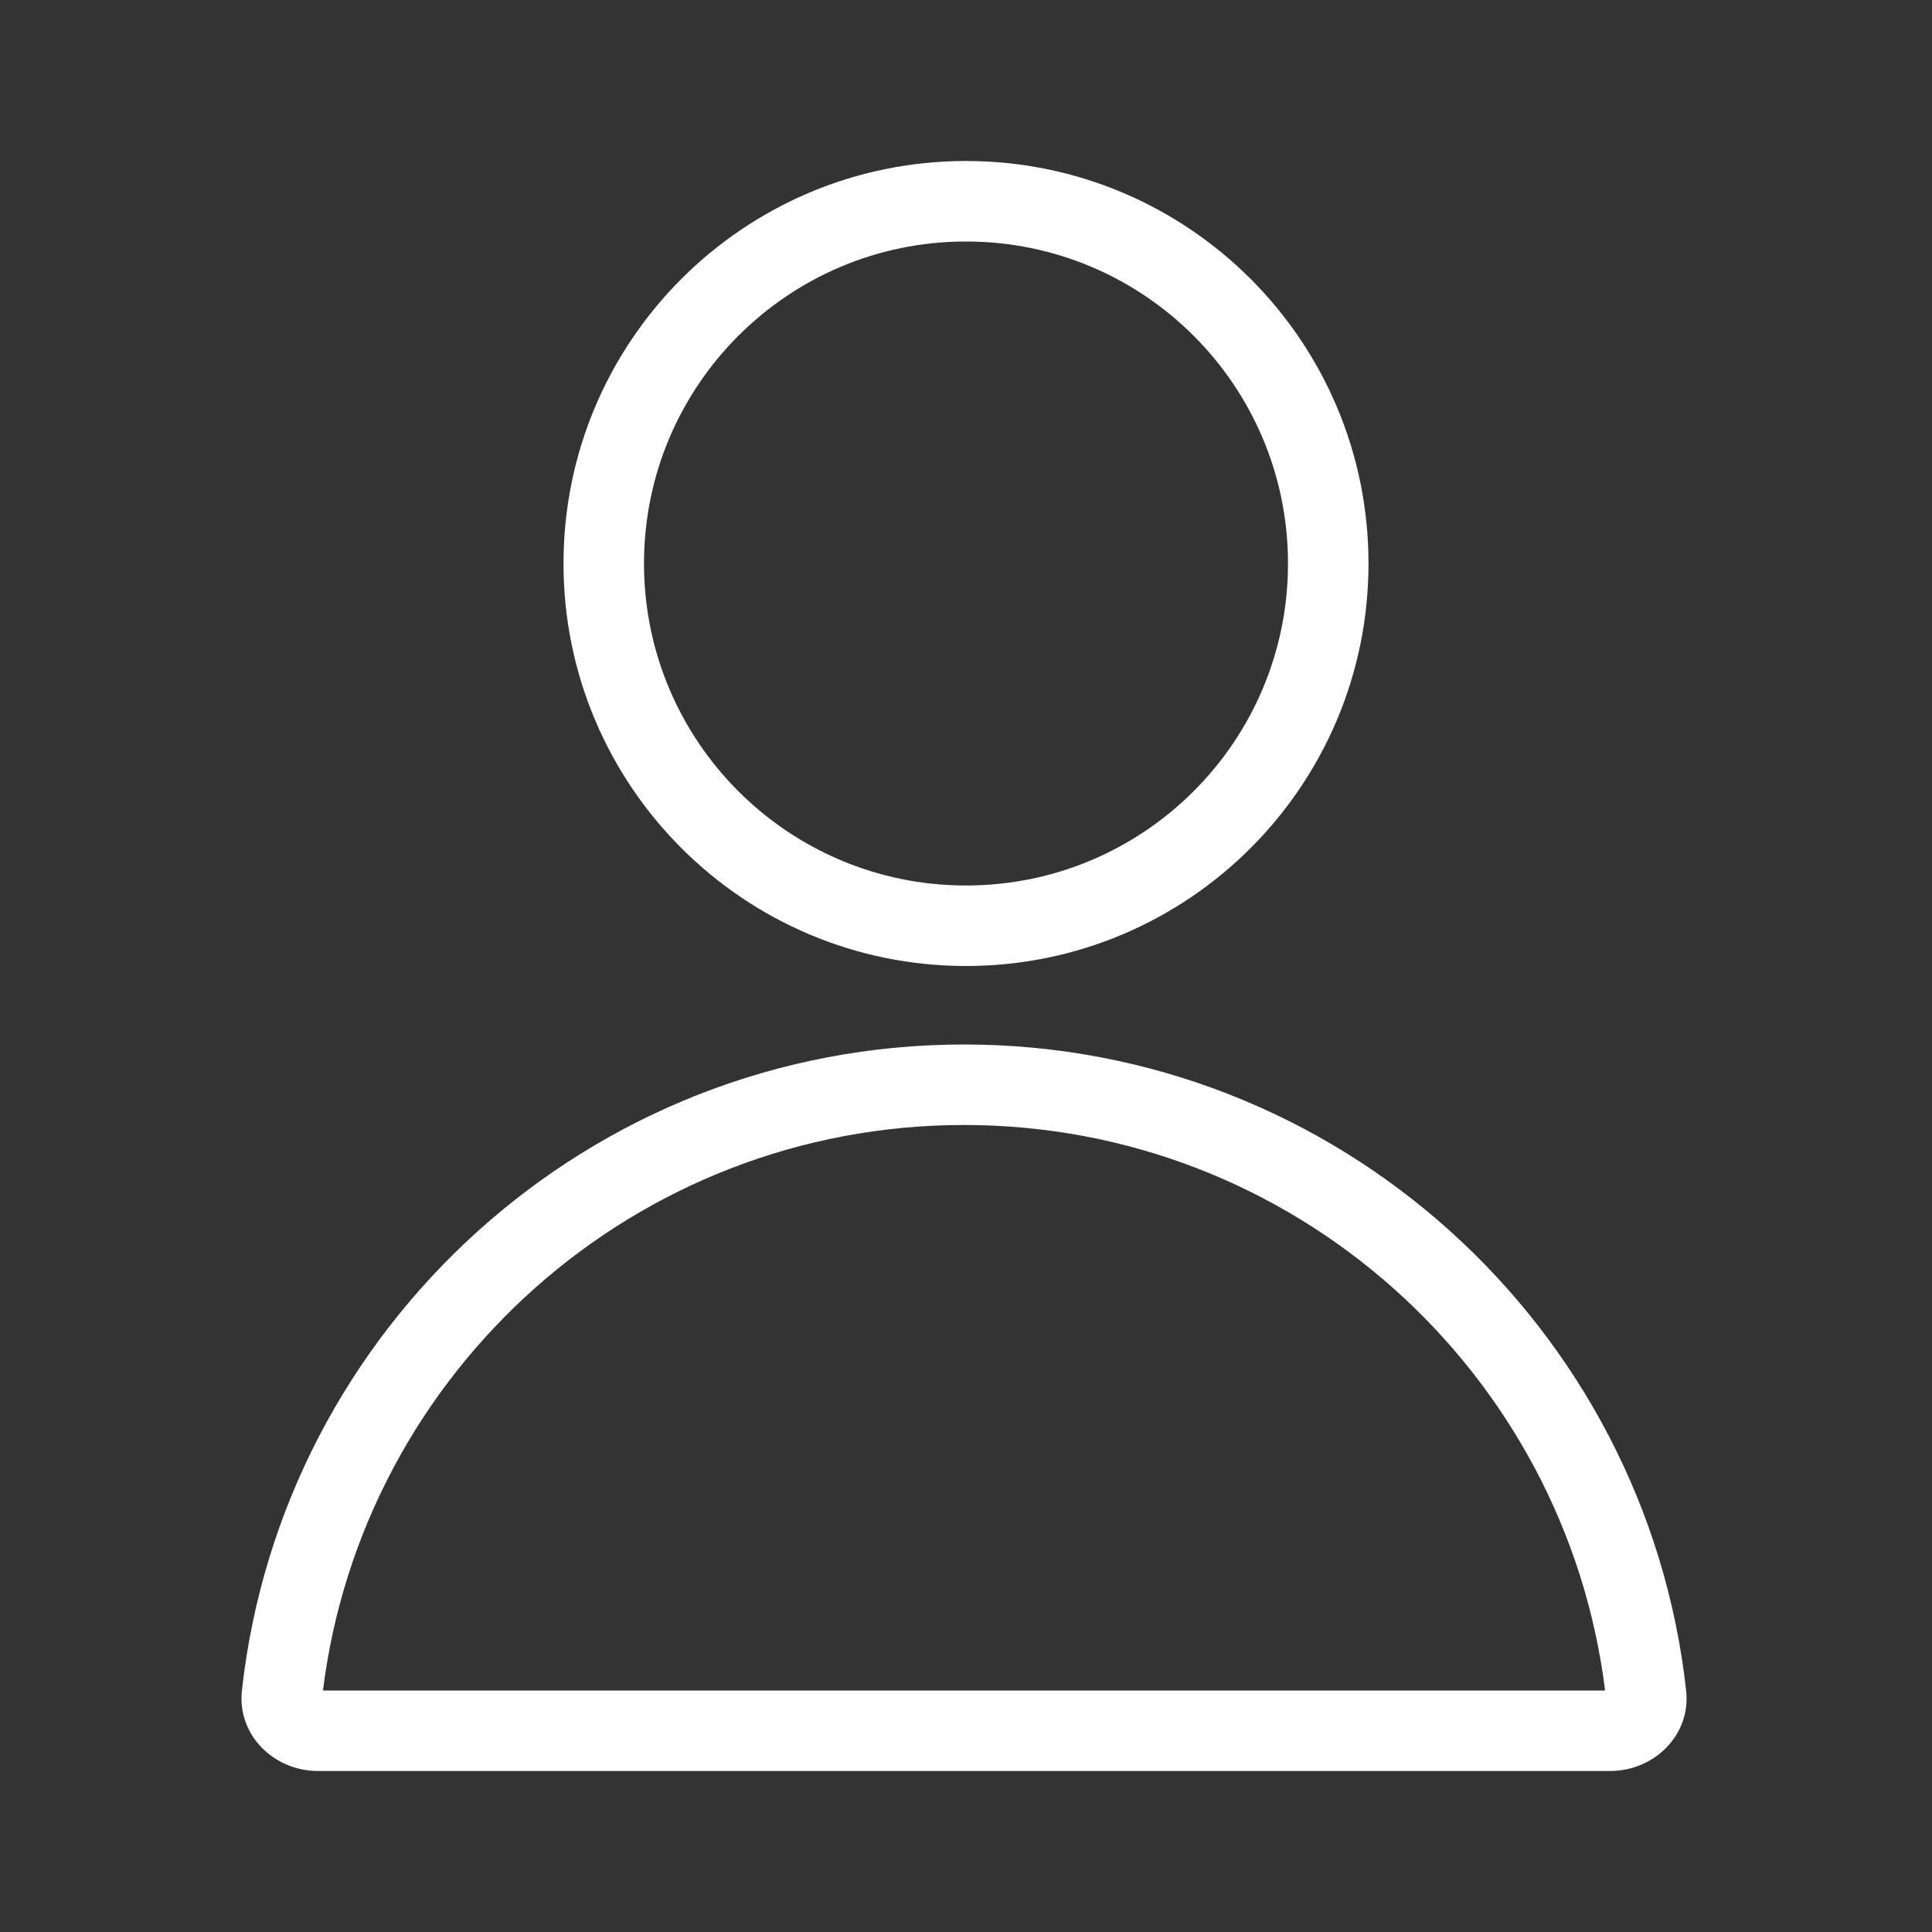 <svg width="24" height="24" viewBox="0 0 24 24" fill="none" xmlns="http://www.w3.org/2000/svg">
<rect x="0" y="0" width="24" height="24" fill="#333333" stroke="none"/>
<g id="perfil">
<g id="Group">
<path id="Vector" fill-rule="evenodd" clip-rule="evenodd" d="M19.939 21C19.447 17.04 16.069 13.975 11.976 13.975C7.883 13.975 4.504 17.04 4.012 21H19.939ZM3.951 22C3.399 22 2.945 21.55 3.005 21.002C3.502 16.487 7.329 12.975 11.976 12.975C16.622 12.975 20.449 16.487 20.946 21.002C21.006 21.55 20.553 22 20 22H3.951Z" fill="white"/>
<path id="Vector_2" fill-rule="evenodd" clip-rule="evenodd" d="M12 11C14.209 11 16 9.209 16 7C16 4.791 14.209 3 12 3C9.791 3 8 4.791 8 7C8 9.209 9.791 11 12 11ZM12 12C14.761 12 17 9.761 17 7C17 4.239 14.761 2 12 2C9.239 2 7 4.239 7 7C7 9.761 9.239 12 12 12Z" fill="white"/>
</g>
</g>
</svg>
